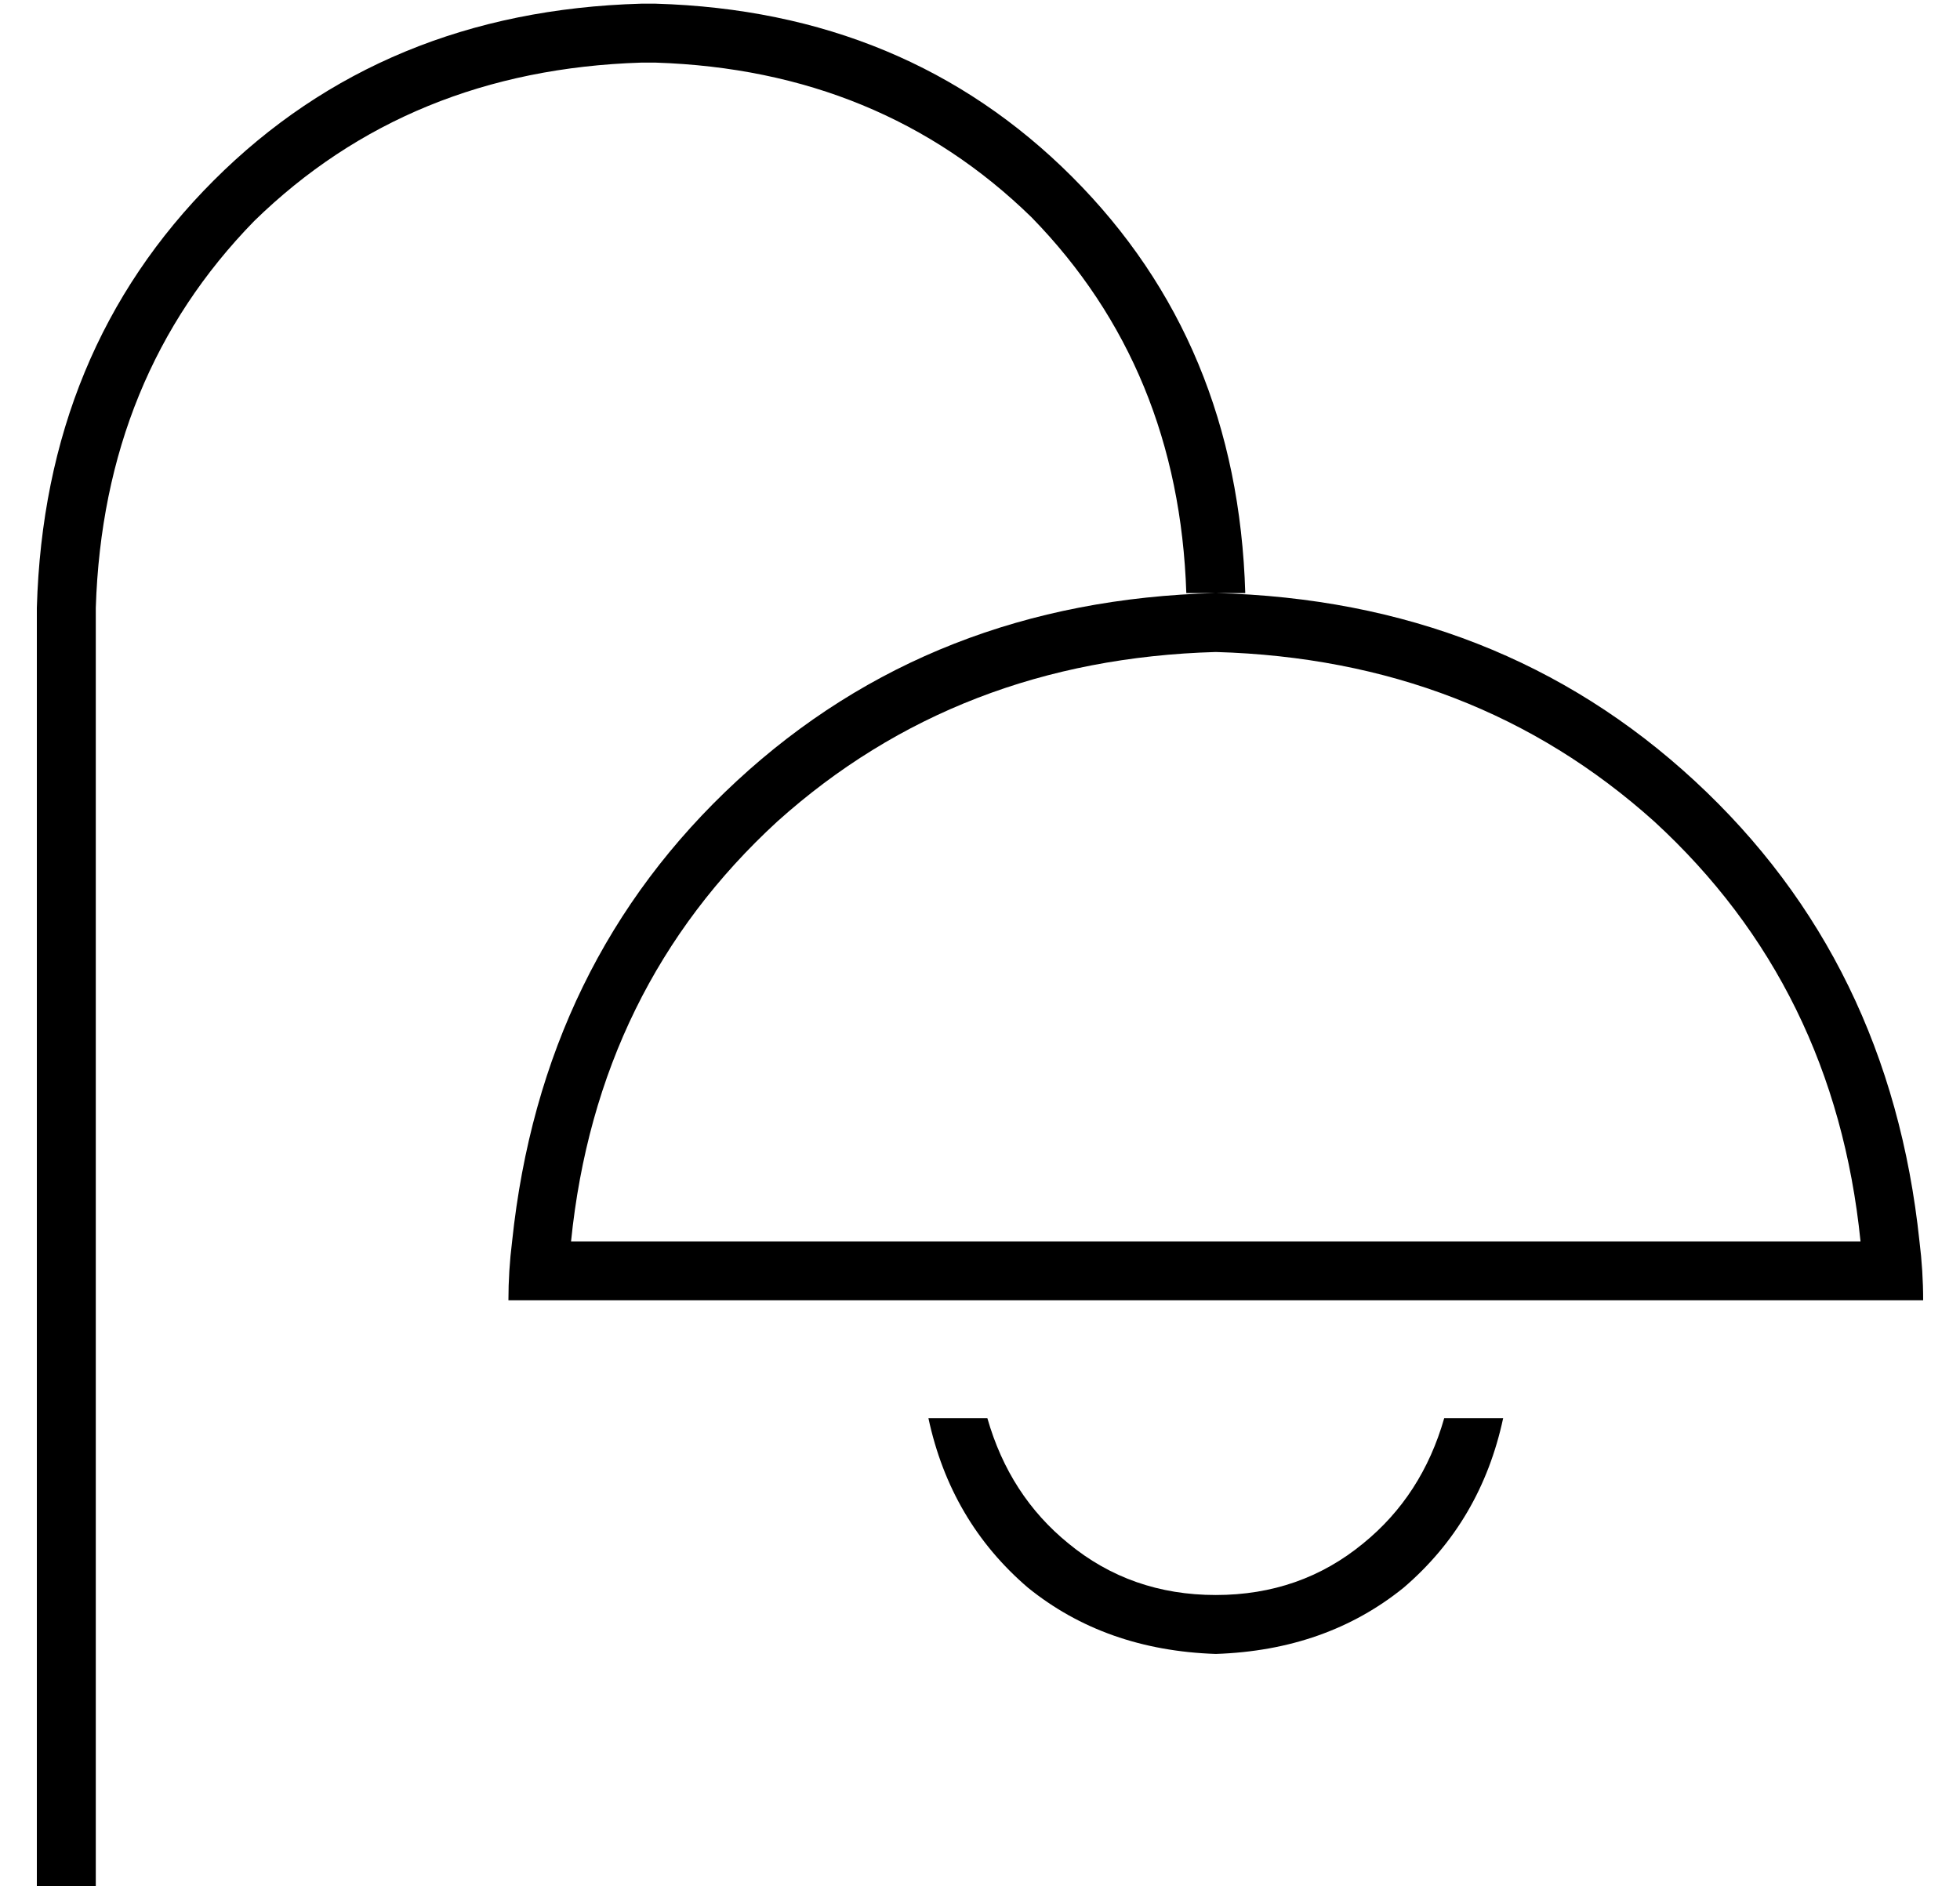 <?xml version="1.0" standalone="no"?>
<!DOCTYPE svg PUBLIC "-//W3C//DTD SVG 1.1//EN" "http://www.w3.org/Graphics/SVG/1.1/DTD/svg11.dtd" >
<svg xmlns="http://www.w3.org/2000/svg" xmlns:xlink="http://www.w3.org/1999/xlink" version="1.1" viewBox="-10 -40 532 512">
   <path fill="currentColor"
d="M16 125q2 -63 43 -105v0v0q42 -41 105 -43h4v0q61 2 102 42q40 41 42 102h8v0q-77 2 -130 51t-61 125q-1 8 -1 16h16h368q0 -8 -1 -16q-8 -76 -61 -125t-130 -51h8v0q-2 -68 -47 -113t-113 -47h-4v0q-70 2 -116 48t-48 116v340v0v8v0h16v0v-8v0v-340v0zM320 137
q70 2 119 46v0v0q49 45 56 114h-350v0q7 -69 56 -114q49 -44 119 -46v0zM242 345q6 28 27 46v0v0q21 17 51 18q30 -1 51 -18q21 -18 27 -46h-16v0q-6 21 -22 34q-17 14 -40 14t-40 -14q-16 -13 -22 -34h-16v0z" />
</svg>
